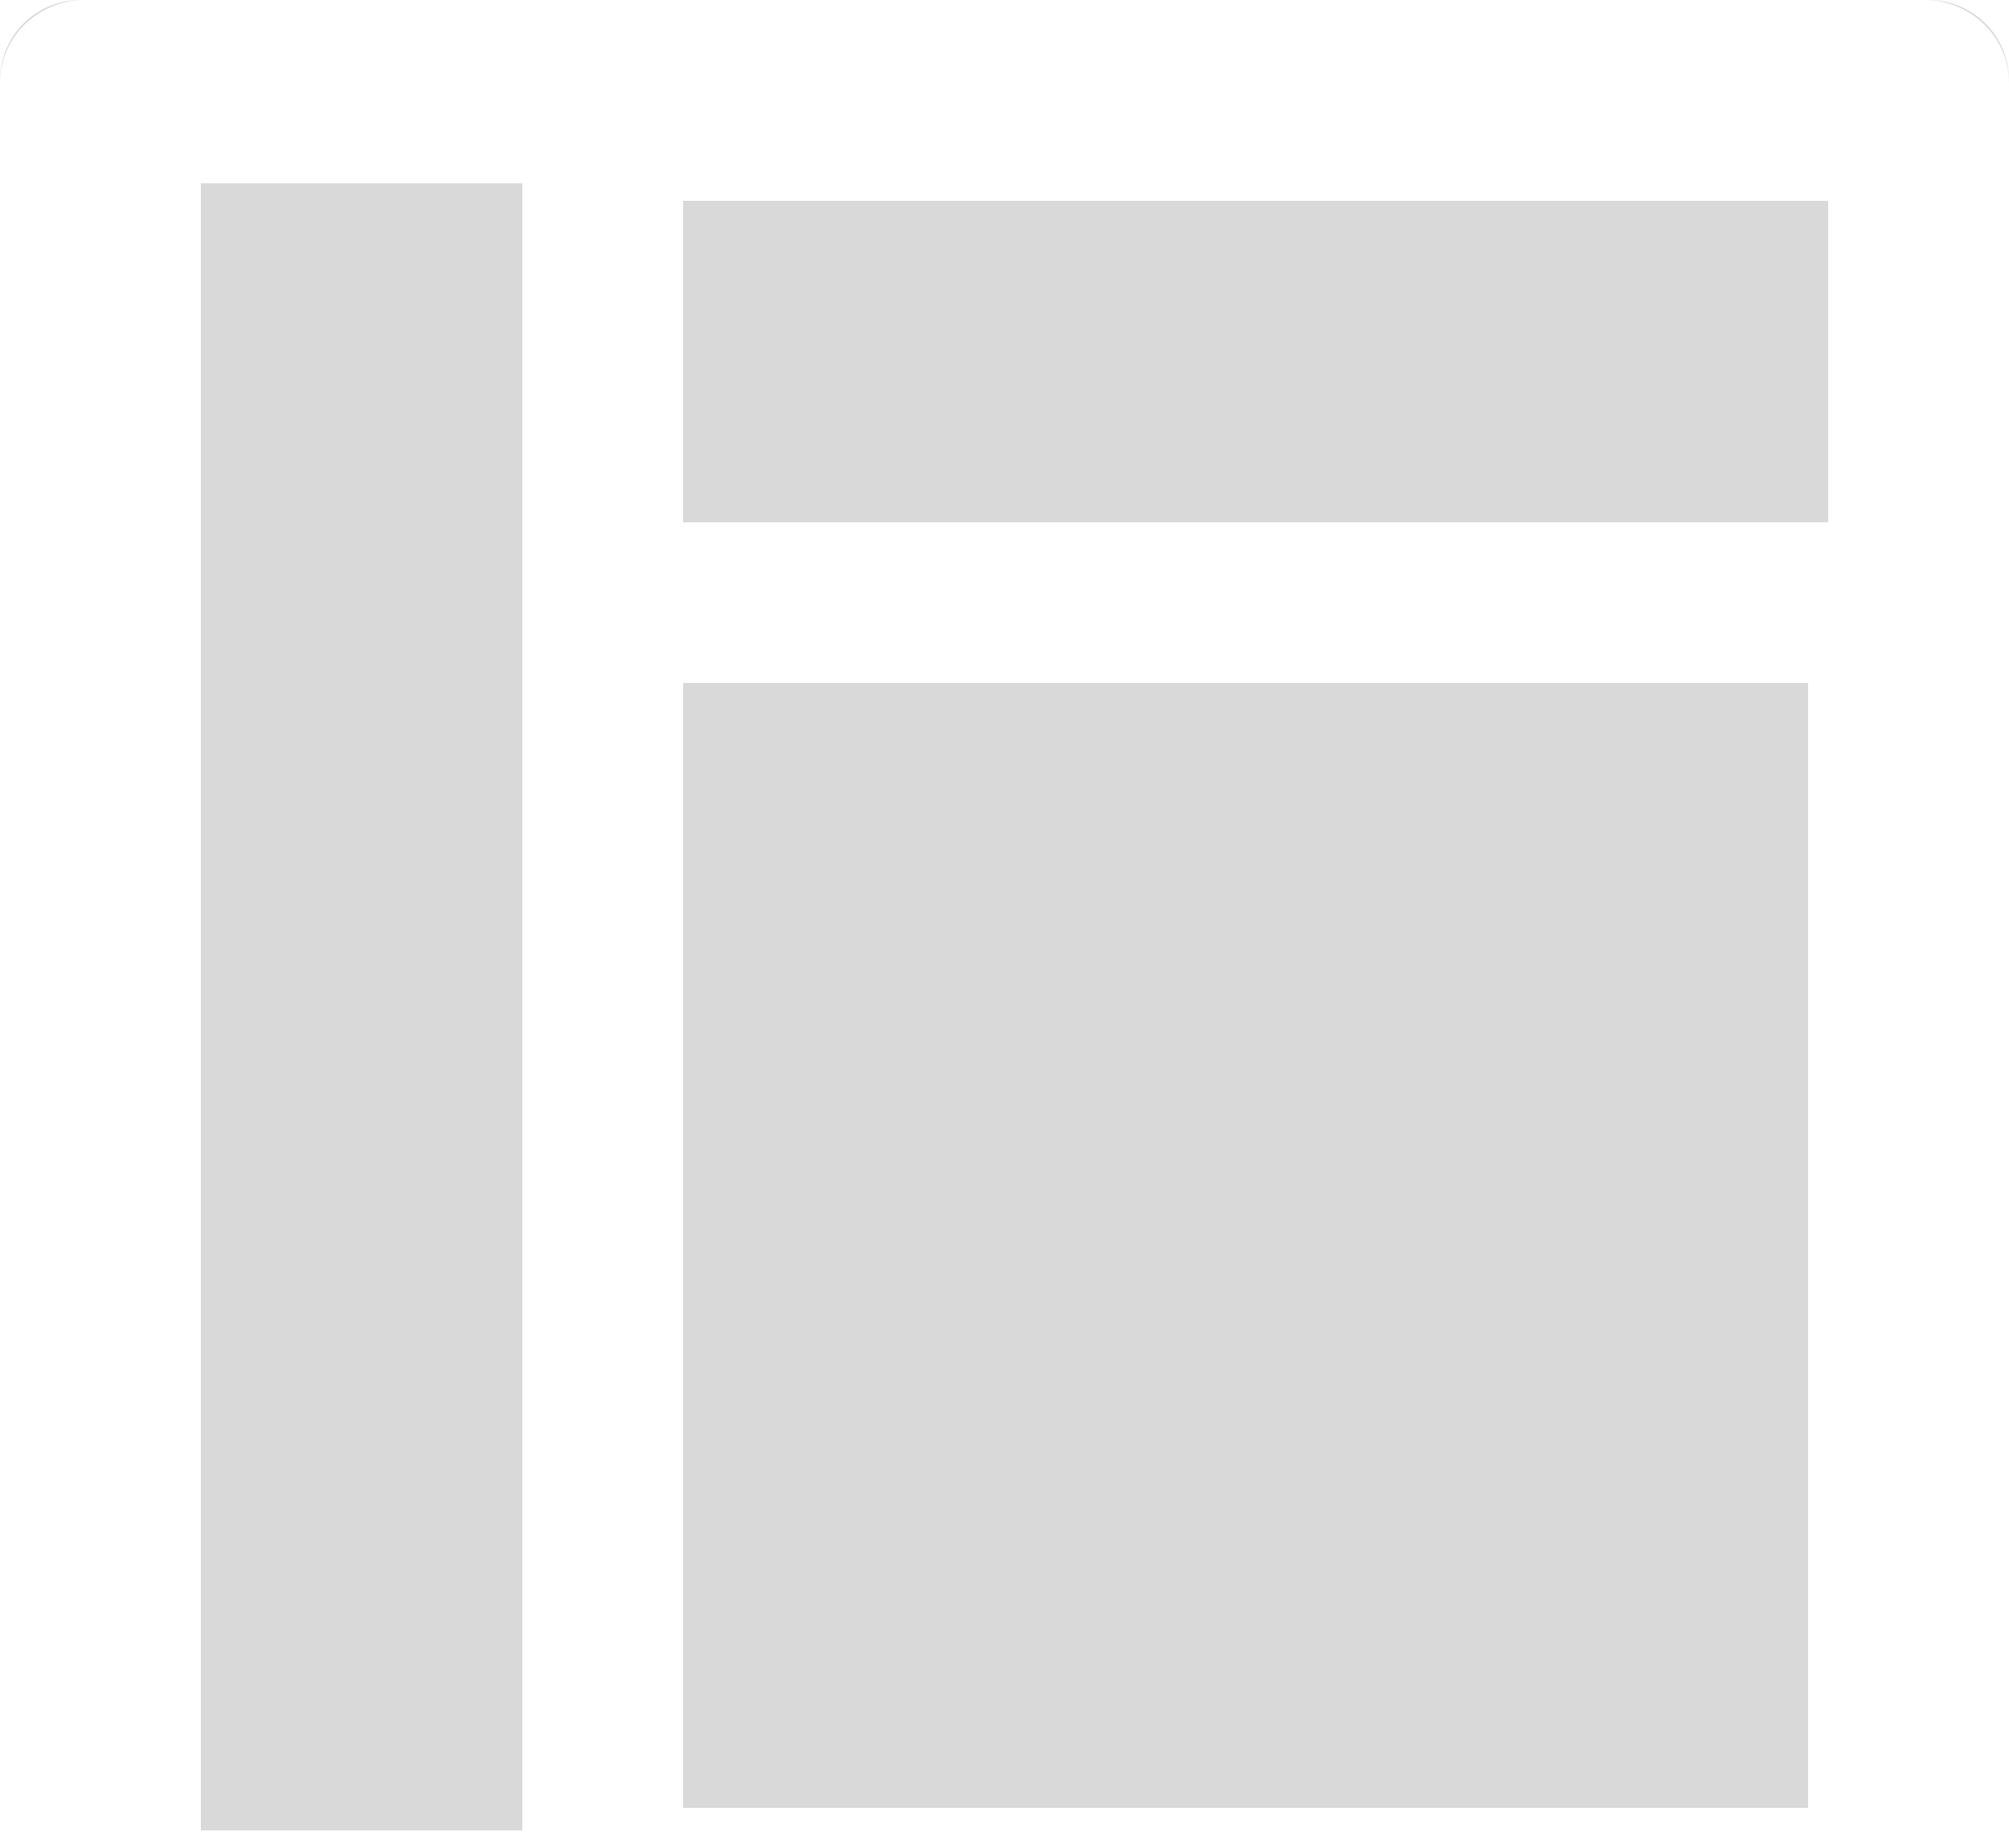 ﻿<?xml version="1.0" encoding="utf-8"?>
<svg version="1.1" xmlns:xlink="http://www.w3.org/1999/xlink" width="50px" height="46px" xmlns="http://www.w3.org/2000/svg">
  <defs>
    <pattern id="BGPattern" patternUnits="userSpaceOnUse" alignment="0 0" imageRepeat="None" />
    <mask fill="white" id="Clip3026">
      <path d="M 17 13  L 17 5  L 45.5 5  L 45.5 13  L 17 13  Z M 5 45.562  L 5 4.562  L 13 4.562  L 13 45.562  L 5 45.562  Z M 50 2  C 50 0.894  49.106 0  48 0  L 2 0  C 0.894 0  0 0.894  0 2  L 0 2.062  C 0 0.956  0.894 0.062  2 0  L 48 0  C 49.106 0.062  50 0.956  50 2.062  L 50 2  Z M 17 45  L 17 17  L 45 17  L 45 45  L 17 45  Z " fill-rule="evenodd" />
    </mask>
  </defs>
  <g>
    <path d="M 17 13  L 17 5  L 45.5 5  L 45.5 13  L 17 13  Z M 5 45.562  L 5 4.562  L 13 4.562  L 13 45.562  L 5 45.562  Z M 50 2  C 50 0.894  49.106 0  48 0  L 2 0  C 0.894 0  0 0.894  0 2  L 0 2.062  C 0 0.956  0.894 0.062  2 0  L 48 0  C 49.106 0.062  50 0.956  50 2.062  L 50 2  Z M 17 45  L 17 17  L 45 17  L 45 45  L 17 45  Z " fill-rule="nonzero" fill="rgba(217, 217, 217, 1)" stroke="none" class="fill" />
    <path d="M 17 13  L 17 5  L 45.5 5  L 45.5 13  L 17 13  Z " stroke-width="0" stroke-dasharray="0" stroke="rgba(255, 255, 255, 0)" fill="none" class="stroke" mask="url(#Clip3026)" />
    <path d="M 5 45.562  L 5 4.562  L 13 4.562  L 13 45.562  L 5 45.562  Z " stroke-width="0" stroke-dasharray="0" stroke="rgba(255, 255, 255, 0)" fill="none" class="stroke" mask="url(#Clip3026)" />
    <path d="M 50 2  C 50 0.894  49.106 0  48 0  L 2 0  C 0.894 0  0 0.894  0 2  L 0 2.062  C 0 0.956  0.894 0.062  2 0  L 48 0  C 49.106 0.062  50 0.956  50 2.062  L 50 2  Z " stroke-width="0" stroke-dasharray="0" stroke="rgba(255, 255, 255, 0)" fill="none" class="stroke" mask="url(#Clip3026)" />
    <path d="M 17 45  L 17 17  L 45 17  L 45 45  L 17 45  Z " stroke-width="0" stroke-dasharray="0" stroke="rgba(255, 255, 255, 0)" fill="none" class="stroke" mask="url(#Clip3026)" />
  </g>
</svg>